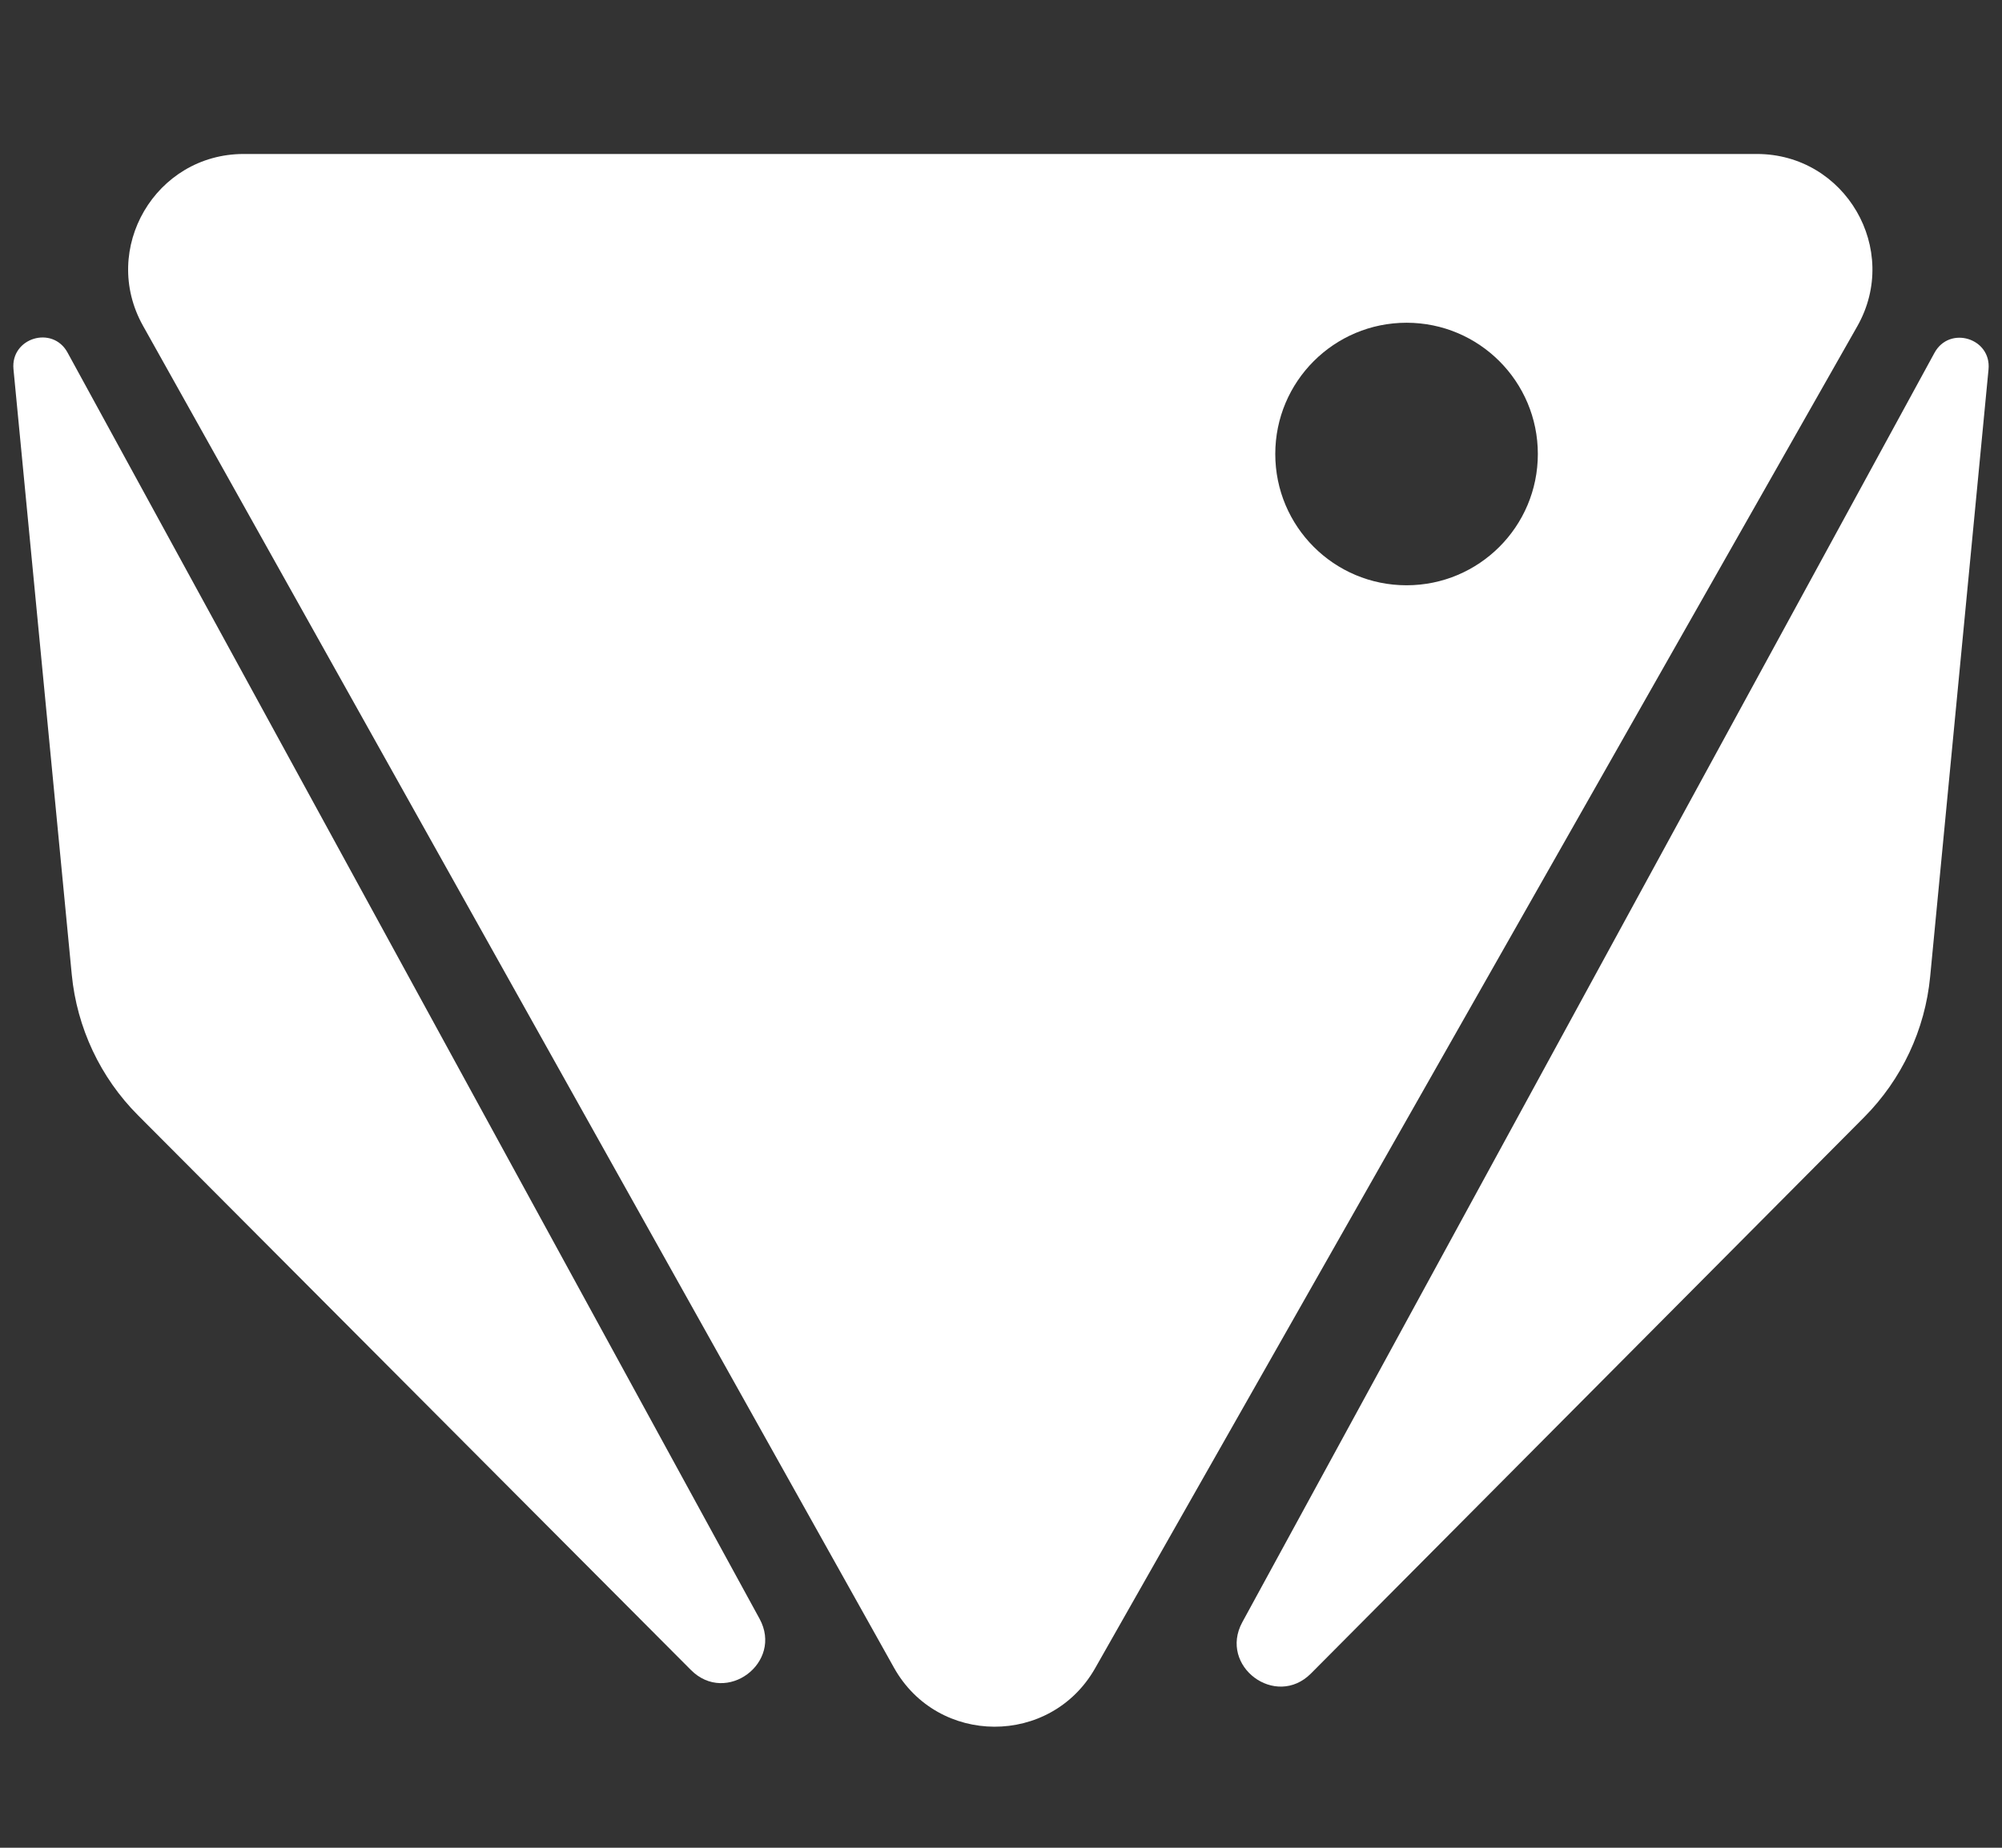 <svg width="26" height="24" viewBox="0 0 26 24" fill="none" xmlns="http://www.w3.org/2000/svg">
<rect x="0" y="0" width="26" height="24" fill="#333333" stroke="none"/>
<g clip-path="url(#clip0_49_184)">
<path fill-rule="evenodd" clip-rule="evenodd" d="M14.222 21.669C13.645 22.684 12.18 22.68 11.61 21.661L1.857 4.231C1.298 3.232 2.02 2 3.165 2H22.816C23.965 2 24.687 3.24 24.12 4.239L14.222 21.669ZM18.267 7.602C19.209 7.602 19.972 6.839 19.972 5.897C19.972 4.955 19.209 4.192 18.267 4.192C17.325 4.192 16.562 4.955 16.562 5.897C16.562 6.839 17.325 7.602 18.267 7.602Z" fill="white"/>
<path d="M25.123 4.583L16.134 21.07C15.823 21.641 16.568 22.197 17.026 21.736L24.209 14.512C24.698 14.02 25.001 13.375 25.067 12.685L25.825 4.798C25.864 4.392 25.318 4.225 25.123 4.583Z" fill="white"/>
<path d="M0.877 4.579L9.864 21.025C10.176 21.595 9.431 22.152 8.973 21.691L1.793 14.487C1.303 13.996 0.999 13.349 0.932 12.659L0.175 4.795C0.136 4.389 0.682 4.222 0.877 4.579Z" fill="white"/>
</g>
<defs>
<clipPath id="clip0_49_184">
<rect width="26" height="24" fill="white"/>
</clipPath>
</defs>
</svg>
